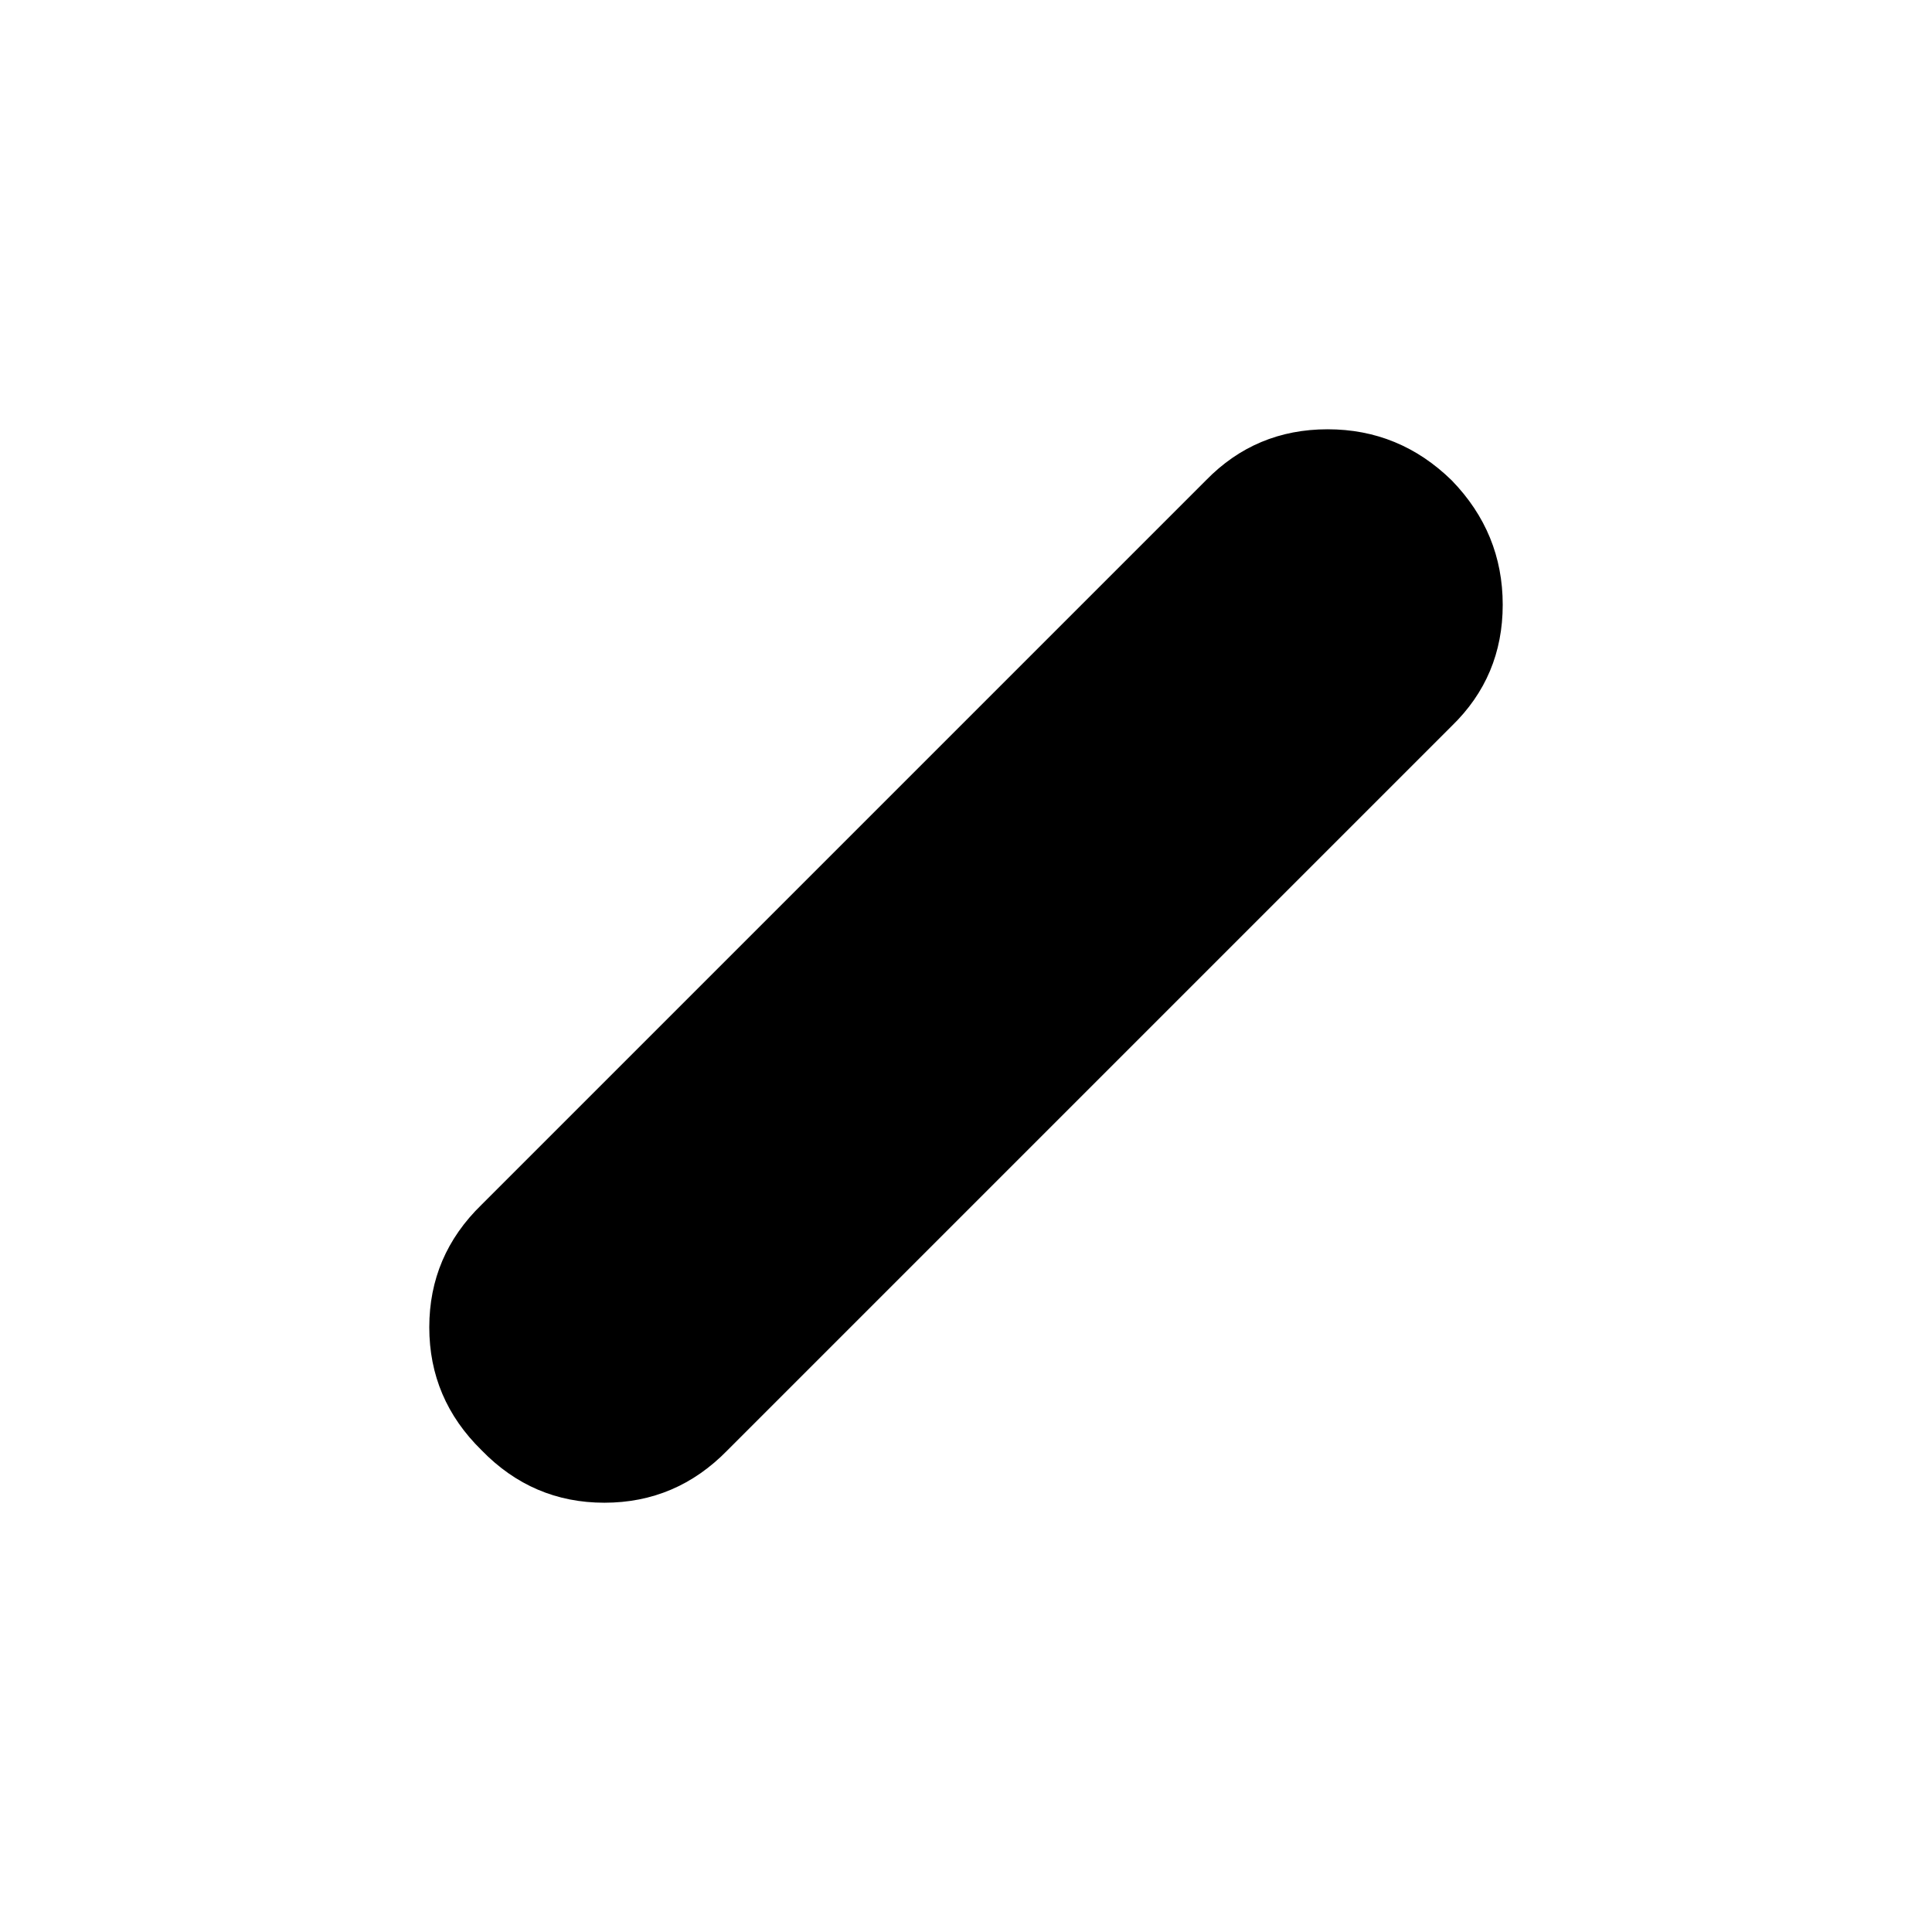 <svg xmlns="http://www.w3.org/2000/svg" height="40" viewBox="0 96 960 960" width="40"><path d="M239.282 816.602q-25.974-25.423-25.974-61.091 0-35.669 25.974-60.896l360-360q24.705-25.307 60.417-25.307 35.711 0 61.686 25.423 25.307 26.09 25.307 61.758 0 35.669-25.307 60.229l-360 360q-25.373 25.974-61.084 25.974t-61.019-26.09Z"/></svg>
